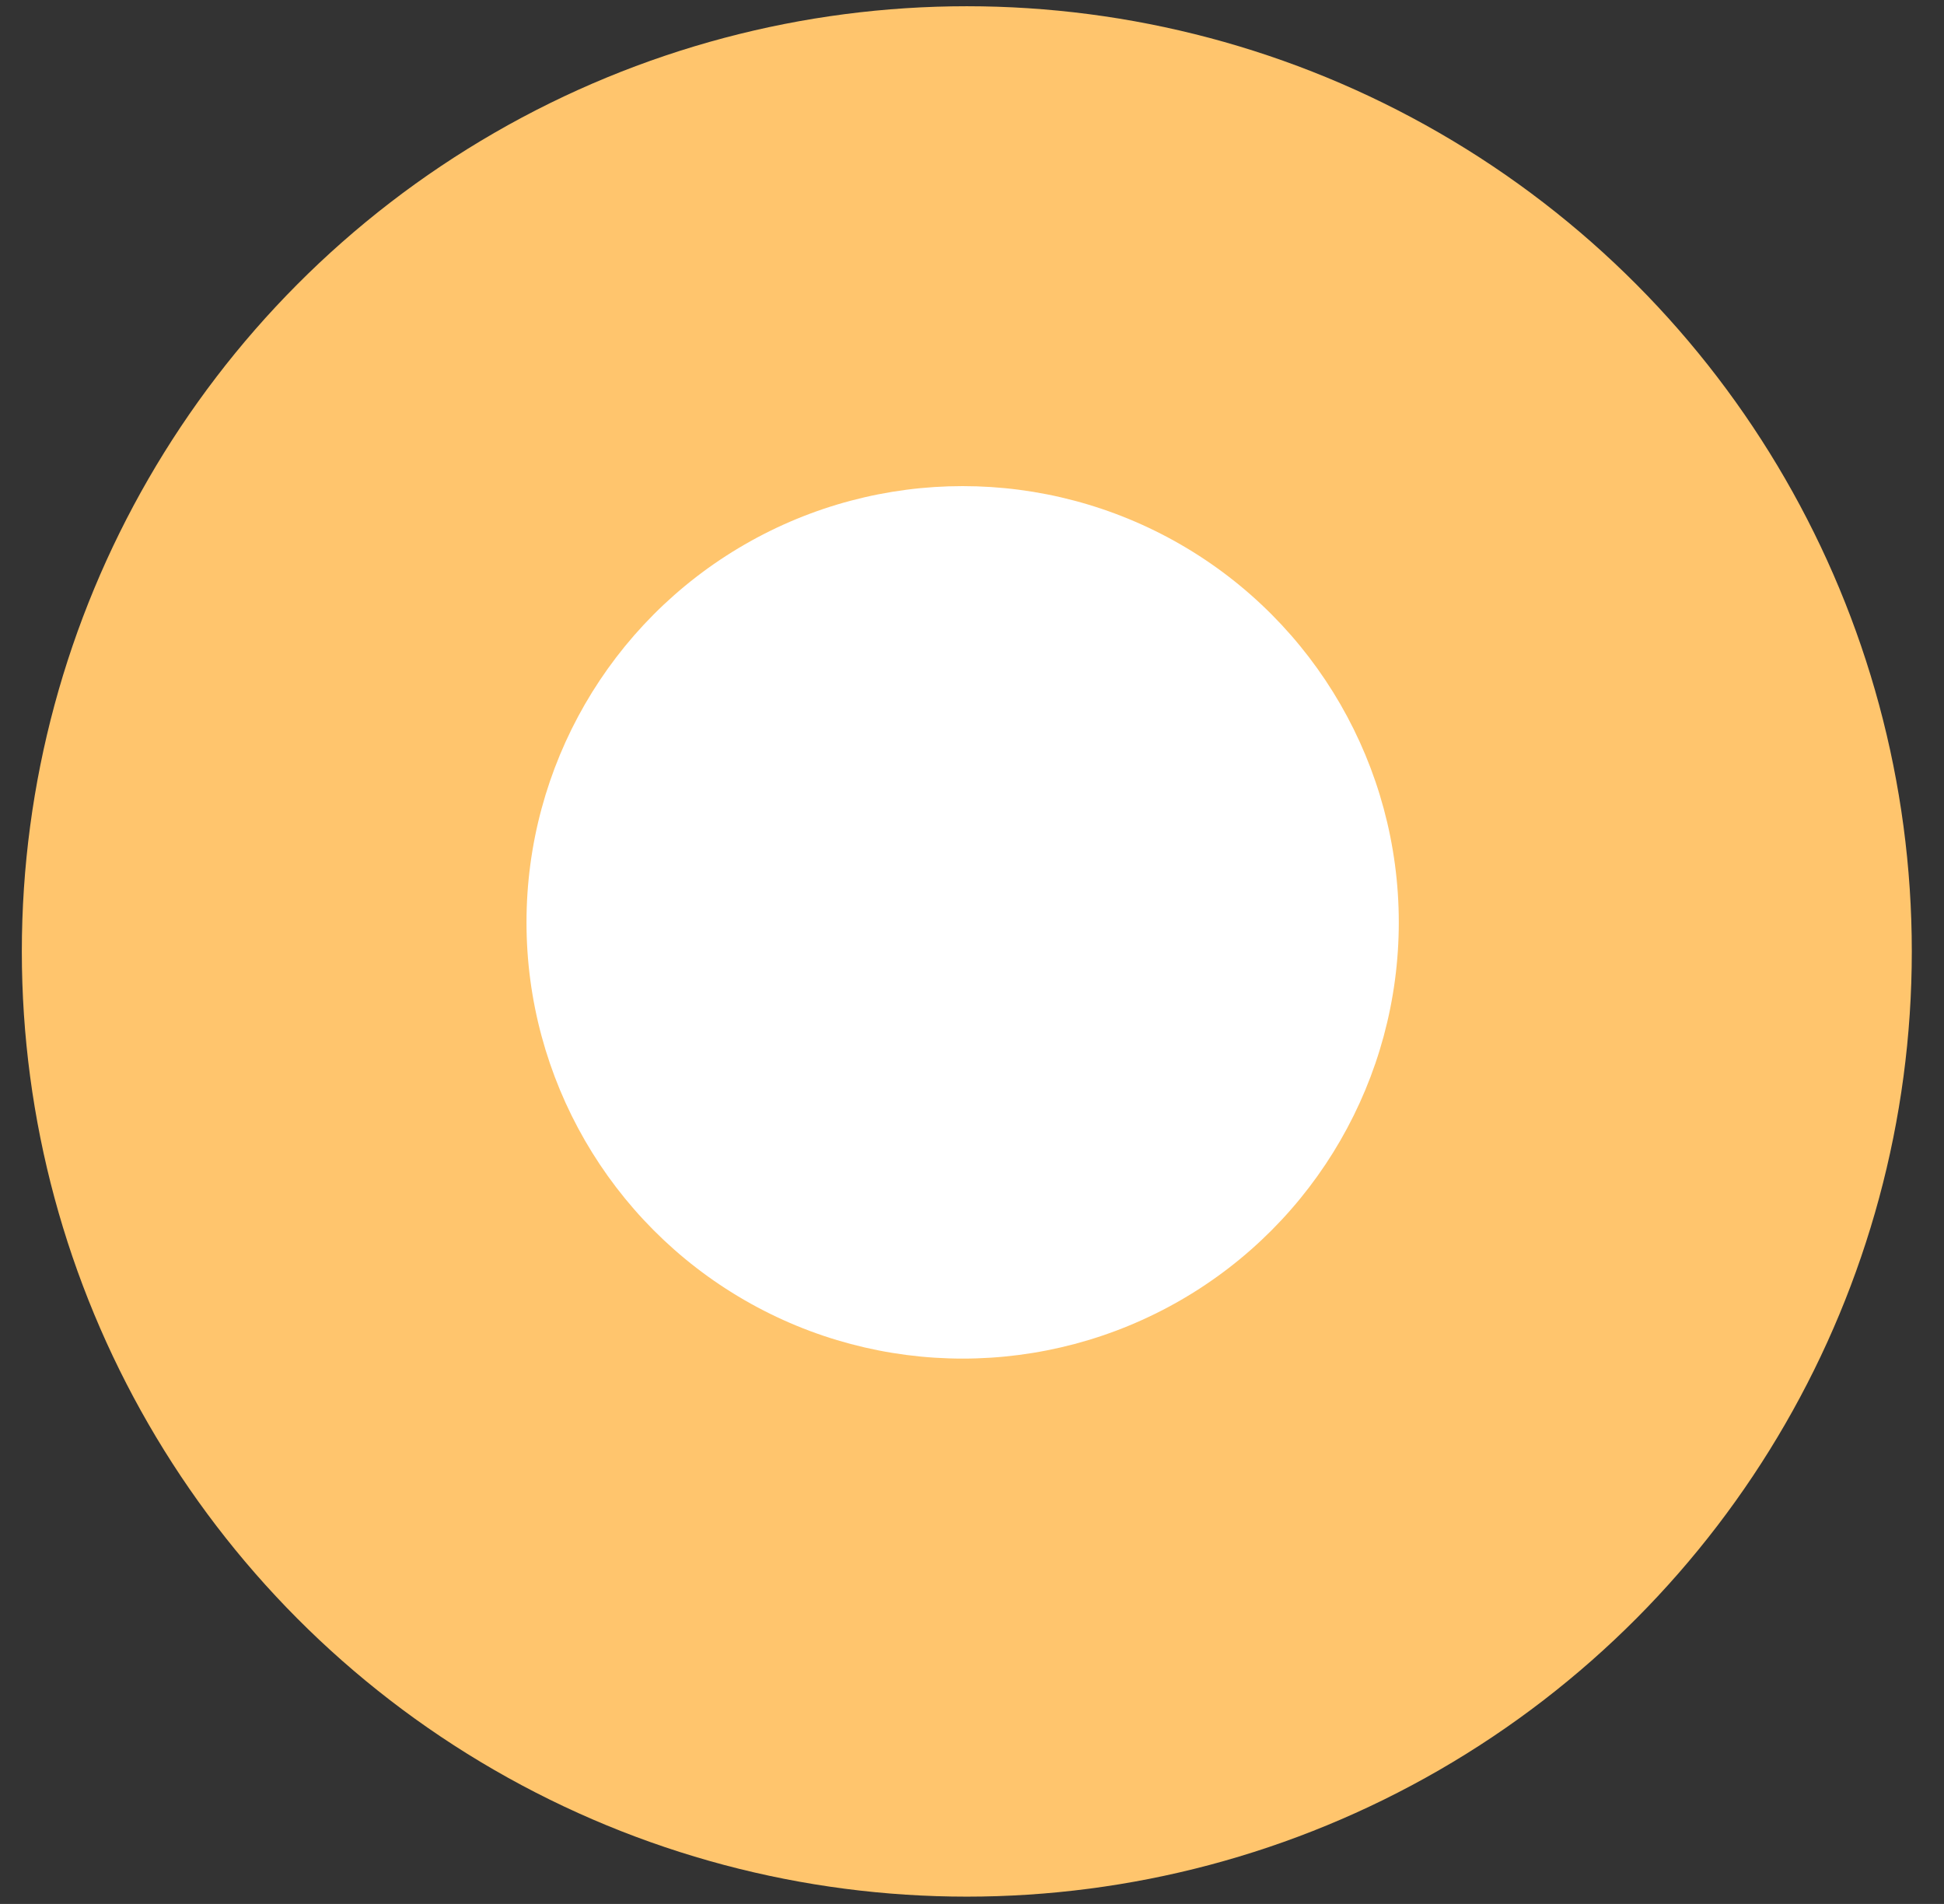 <svg width="48" height="47" viewBox="0 0 48 47" fill="none" xmlns="http://www.w3.org/2000/svg">
<rect x="0" y="0" width="48" height="47" fill="#333333" stroke="none"/>
<circle cx="23.872" cy="23.487" r="23.333" fill="#FFC56D"/>
<circle cx="23.769" cy="22.769" r="10.769" fill="white"/>
</svg>
